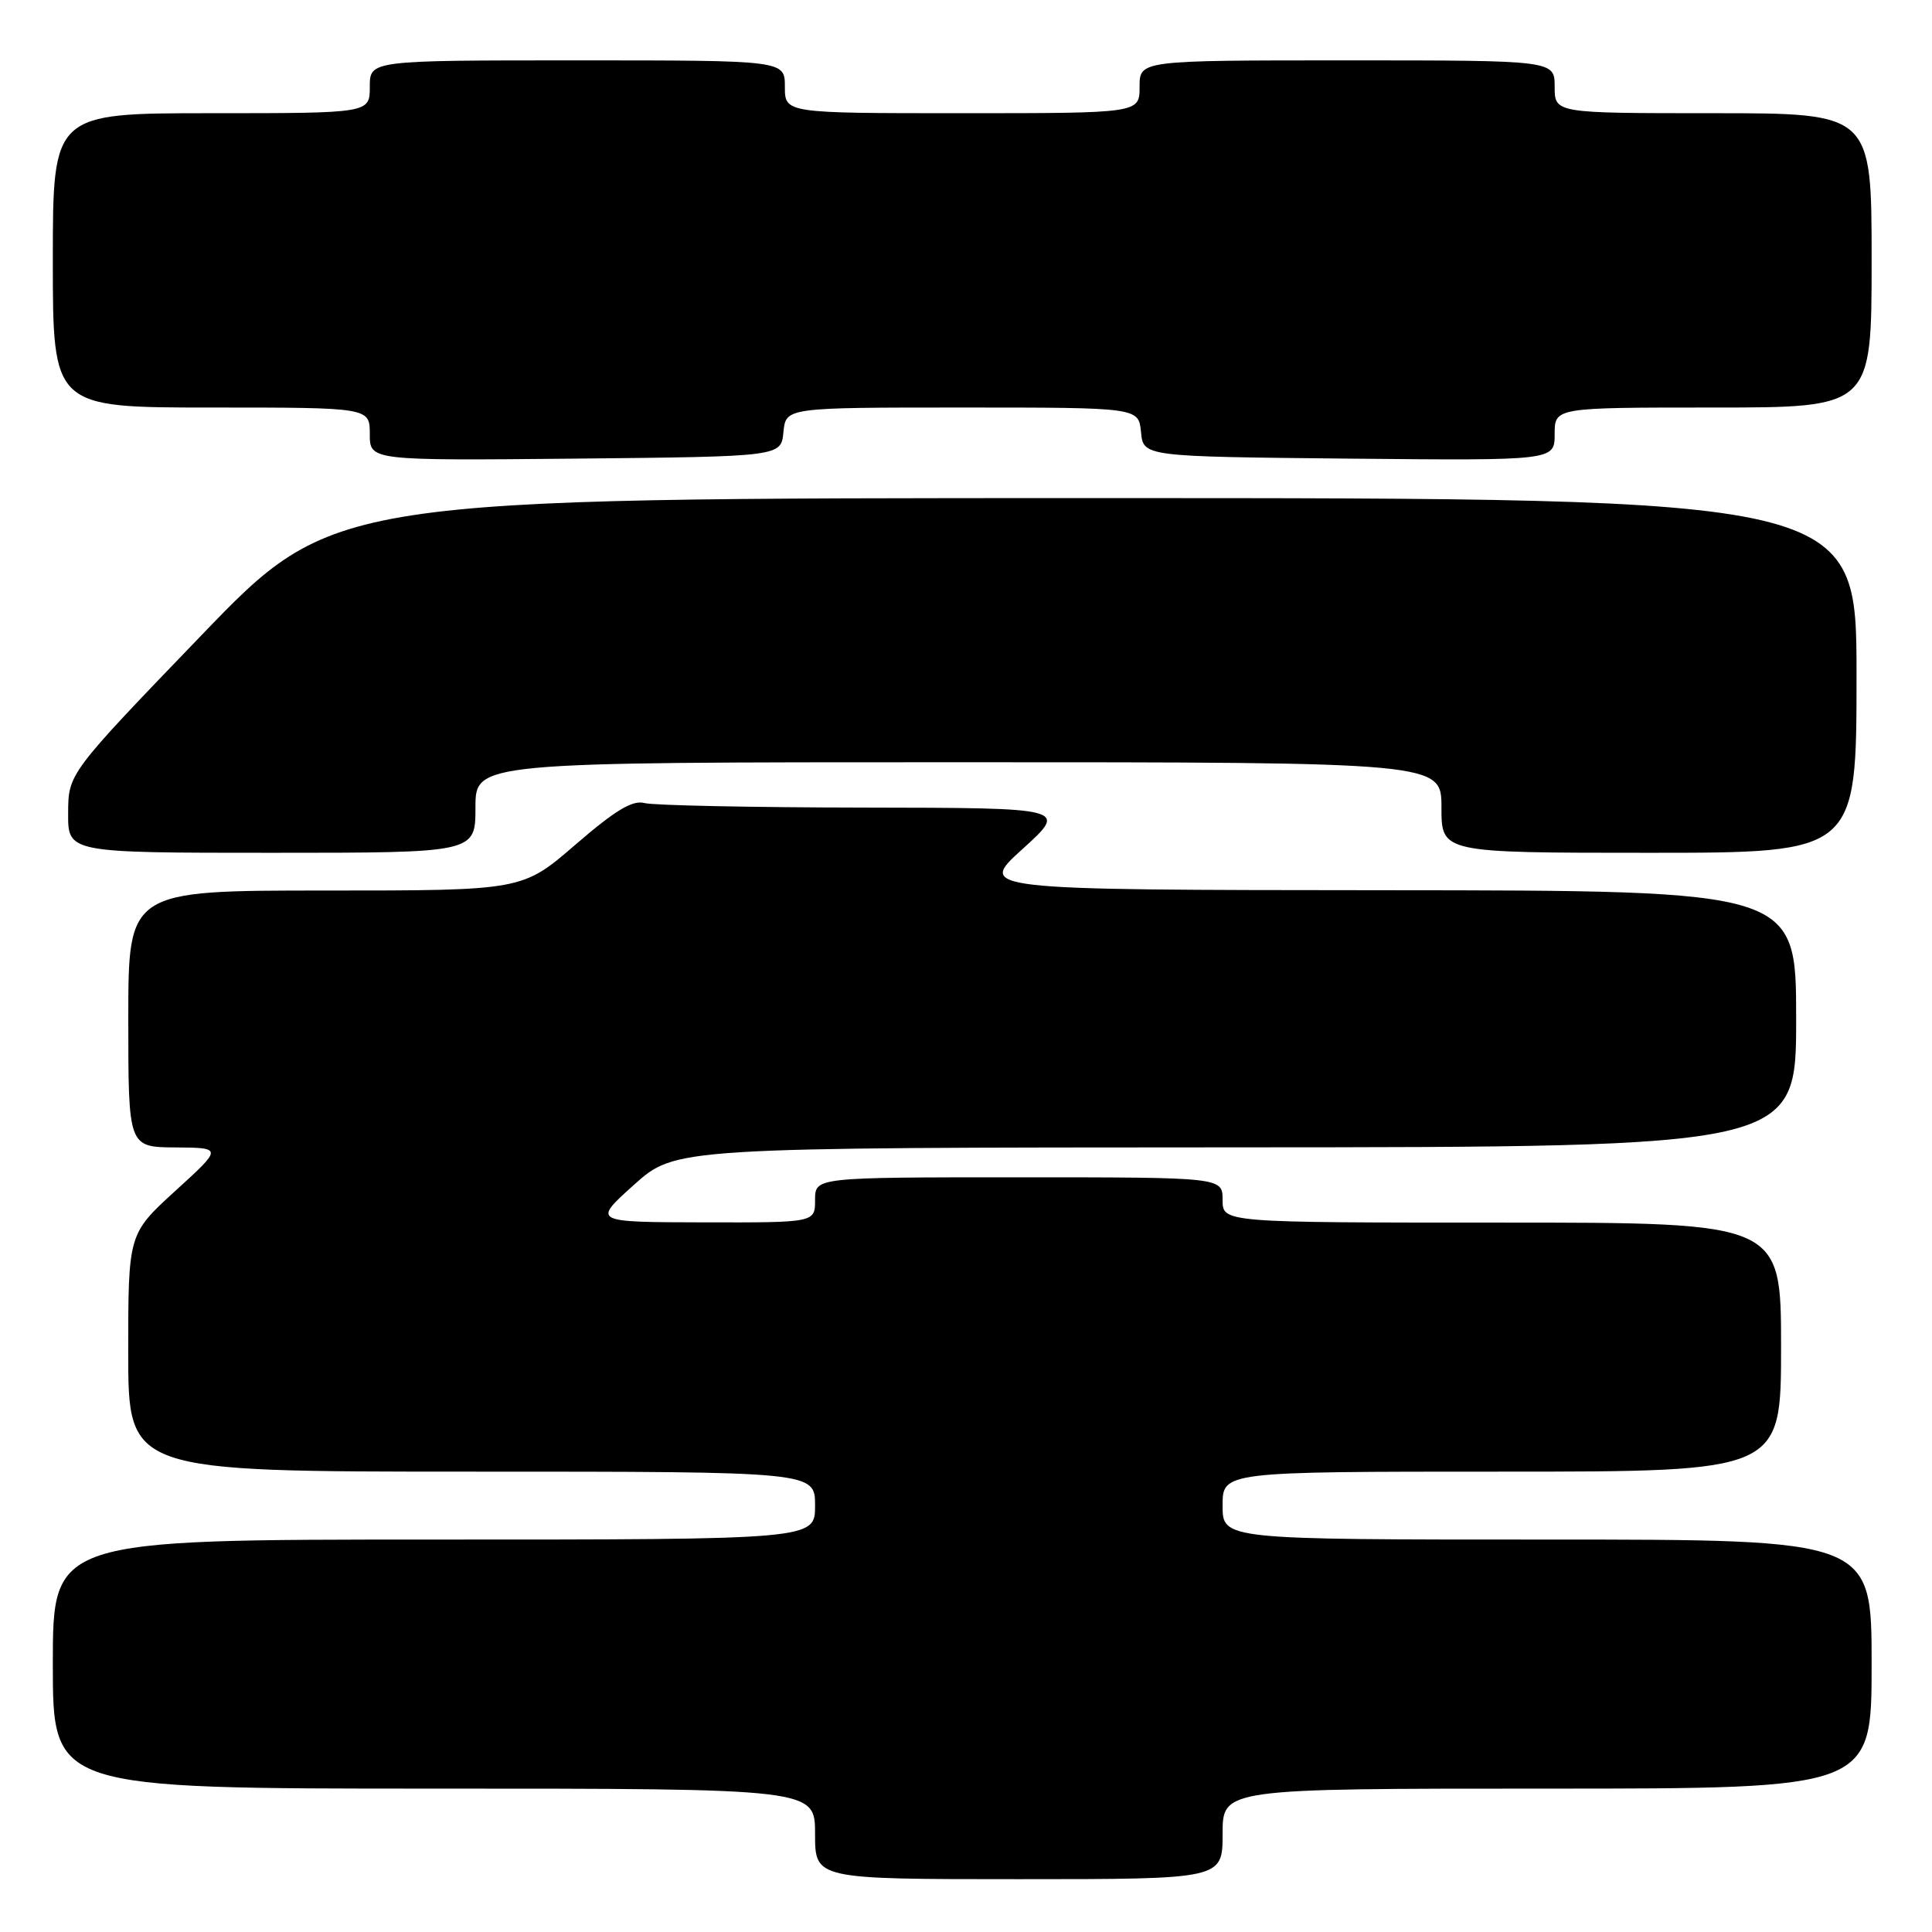 <?xml version="1.0" encoding="UTF-8" standalone="no"?>
<!DOCTYPE svg PUBLIC "-//W3C//DTD SVG 1.1//EN" "http://www.w3.org/Graphics/SVG/1.1/DTD/svg11.dtd" >
<svg xmlns="http://www.w3.org/2000/svg" xmlns:xlink="http://www.w3.org/1999/xlink" version="1.1" viewBox="0 0 256 256">
 <g >
 <path fill="currentColor"
d=" M 162.00 243.00 C 162.00 237.00 162.00 237.00 205.00 237.00 C 248.00 237.00 248.00 237.00 248.00 220.50 C 248.00 204.00 248.00 204.00 205.00 204.00 C 162.00 204.00 162.00 204.00 162.00 199.50 C 162.00 195.00 162.00 195.00 199.00 195.00 C 236.00 195.00 236.00 195.00 236.00 178.50 C 236.00 162.00 236.00 162.00 199.00 162.00 C 162.00 162.00 162.00 162.00 162.00 159.00 C 162.00 156.00 162.00 156.00 135.00 156.00 C 108.00 156.00 108.00 156.00 108.00 159.00 C 108.00 162.00 108.00 162.00 93.25 161.97 C 78.50 161.94 78.50 161.94 84.00 157.00 C 89.50 152.06 89.50 152.06 163.75 152.03 C 238.00 152.00 238.00 152.00 238.00 135.00 C 238.00 118.00 238.00 118.00 183.75 117.96 C 129.50 117.92 129.50 117.92 135.50 112.49 C 141.50 107.05 141.50 107.05 114.50 107.01 C 99.65 106.99 86.55 106.72 85.40 106.41 C 83.82 105.98 81.53 107.36 76.25 111.92 C 69.21 118.00 69.21 118.00 43.10 118.00 C 17.00 118.00 17.00 118.00 17.00 135.00 C 17.00 152.00 17.00 152.00 23.25 152.04 C 29.50 152.09 29.50 152.09 23.24 157.79 C 16.99 163.50 16.99 163.50 16.99 179.25 C 17.00 195.00 17.00 195.00 62.50 195.00 C 108.00 195.00 108.00 195.00 108.00 199.50 C 108.00 204.00 108.00 204.00 57.50 204.00 C 7.00 204.00 7.00 204.00 7.00 220.50 C 7.00 237.00 7.00 237.00 57.50 237.00 C 108.00 237.00 108.00 237.00 108.00 243.00 C 108.00 249.00 108.00 249.00 135.00 249.00 C 162.00 249.00 162.00 249.00 162.00 243.00 Z  M 63.00 107.00 C 63.00 101.00 63.00 101.00 127.00 101.00 C 191.00 101.00 191.00 101.00 191.00 107.00 C 191.00 113.00 191.00 113.00 218.50 113.00 C 246.00 113.00 246.00 113.00 246.00 89.50 C 246.00 66.00 246.00 66.00 145.09 66.00 C 44.19 66.00 44.19 66.00 26.62 84.25 C 9.05 102.50 9.05 102.50 9.03 107.75 C 9.00 113.00 9.00 113.00 36.00 113.00 C 63.00 113.00 63.00 113.00 63.00 107.00 Z  M 103.81 57.25 C 104.13 54.00 104.13 54.00 127.50 54.00 C 150.87 54.00 150.87 54.00 151.19 57.25 C 151.50 60.50 151.50 60.50 178.75 60.77 C 206.00 61.03 206.00 61.03 206.00 57.52 C 206.00 54.00 206.00 54.00 227.00 54.00 C 248.00 54.00 248.00 54.00 248.00 34.50 C 248.00 15.00 248.00 15.00 227.00 15.00 C 206.00 15.00 206.00 15.00 206.00 11.50 C 206.00 8.00 206.00 8.00 178.50 8.00 C 151.00 8.00 151.00 8.00 151.00 11.50 C 151.00 15.00 151.00 15.00 127.50 15.00 C 104.00 15.00 104.00 15.00 104.00 11.50 C 104.00 8.00 104.00 8.00 76.50 8.00 C 49.00 8.00 49.00 8.00 49.00 11.50 C 49.00 15.00 49.00 15.00 28.00 15.00 C 7.00 15.00 7.00 15.00 7.00 34.50 C 7.00 54.00 7.00 54.00 28.00 54.00 C 49.00 54.00 49.00 54.00 49.00 57.52 C 49.00 61.03 49.00 61.03 76.25 60.77 C 103.50 60.50 103.50 60.50 103.81 57.25 Z "/>
</g>
</svg>